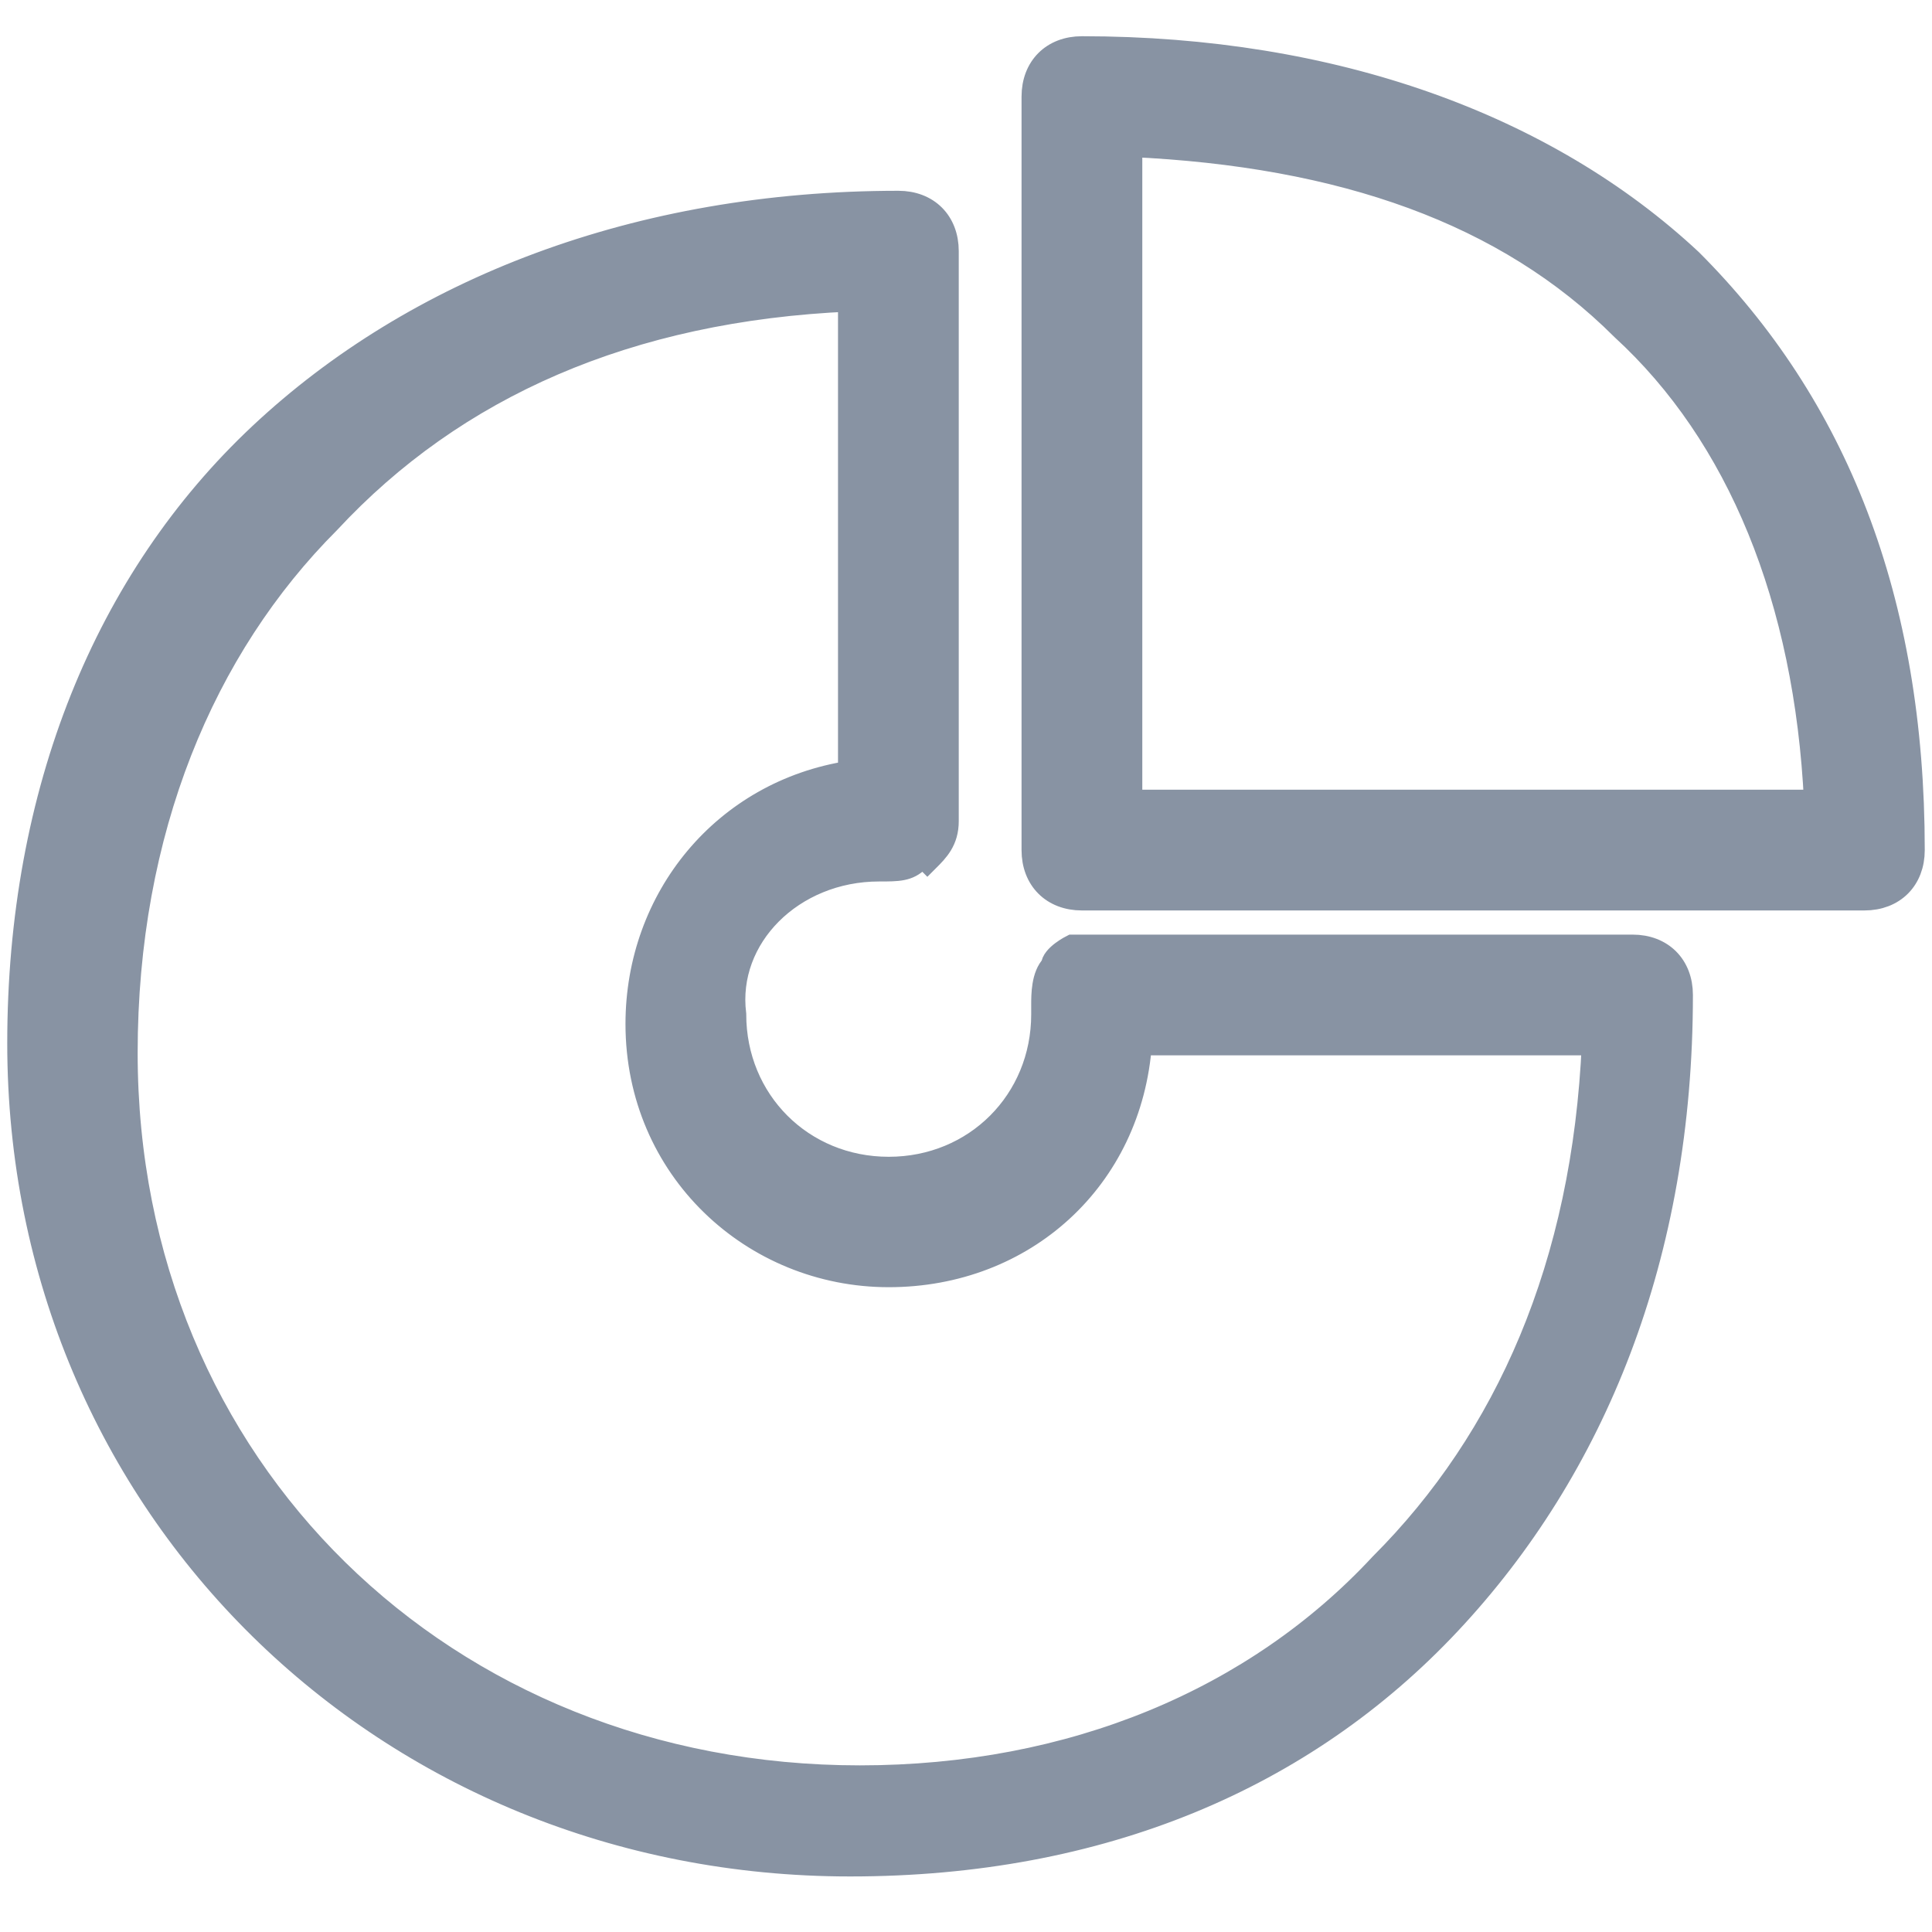 <?xml version="1.0" encoding="utf-8"?>
<!-- Generator: Adobe Illustrator 22.0.1, SVG Export Plug-In . SVG Version: 6.00 Build 0)  -->
<svg version="1.1" id="Layer_1" xmlns="http://www.w3.org/2000/svg" xmlns:xlink="http://www.w3.org/1999/xlink" x="0px" y="0px"
	 viewBox="0 0 20 20" style="enable-background:new 0 0 20 20;" xml:space="preserve">
<style type="text/css">
	.st0{fill:#8893A3;stroke:#8893A3;stroke-width:0.25;}
</style>
<path class="st0" d="M10.9,10L10.9,10c-0.1,0.1-0.1,0.3-0.1,0.4l0,0c0,0,0,0,0,0c0,0.1,0,0.1,0,0.1c0,0.9-0.7,1.6-1.6,1.6
	c-0.9,0-1.6-0.7-1.6-1.6C7.5,9.7,8.2,9,9.1,9c0,0,0,0,0,0c0,0,0,0,0,0c0.2,0,0.3,0,0.4-0.1L9.5,8.8l0.1,0.1c0.1-0.1,0.2-0.2,0.2-0.4
	V2.6c0-0.3-0.2-0.5-0.5-0.5C6.6,2.1,4.3,3,2.7,4.5c-1.6,1.5-2.5,3.7-2.5,6.3c0,4.8,3.8,8.5,8.6,8.5c2.6,0,4.7-0.9,6.2-2.5
	c1.5-1.6,2.4-3.8,2.4-6.5c0-0.3-0.2-0.5-0.5-0.5h-5.8C11.1,9.8,10.9,9.9,10.9,10z M11.2,0.5c-0.3,0-0.5,0.2-0.5,0.5v7.8
	c0,0.3,0.2,0.5,0.5,0.5h8.1c0.3,0,0.5-0.2,0.5-0.5c0-2.6-0.8-4.6-2.3-6.1C16,1.3,13.8,0.5,11.2,0.5z M11.7,8.3V1.5
	c2.2,0.1,3.9,0.7,5.1,1.9c1.2,1.1,1.9,2.8,2,4.9H11.7z M8.9,18.4c-4.3,0-7.6-3.2-7.6-7.5c0-2.3,0.8-4.2,2.1-5.5
	C4.7,4,6.5,3.2,8.8,3.1V8c-1.3,0.2-2.2,1.3-2.2,2.6c0,1.5,1.2,2.6,2.6,2.6c1.4,0,2.5-1,2.6-2.4h4.7c-0.1,2.3-0.9,4.1-2.2,5.4
	C13,17.6,11.1,18.4,8.9,18.4z"/>
</svg>
